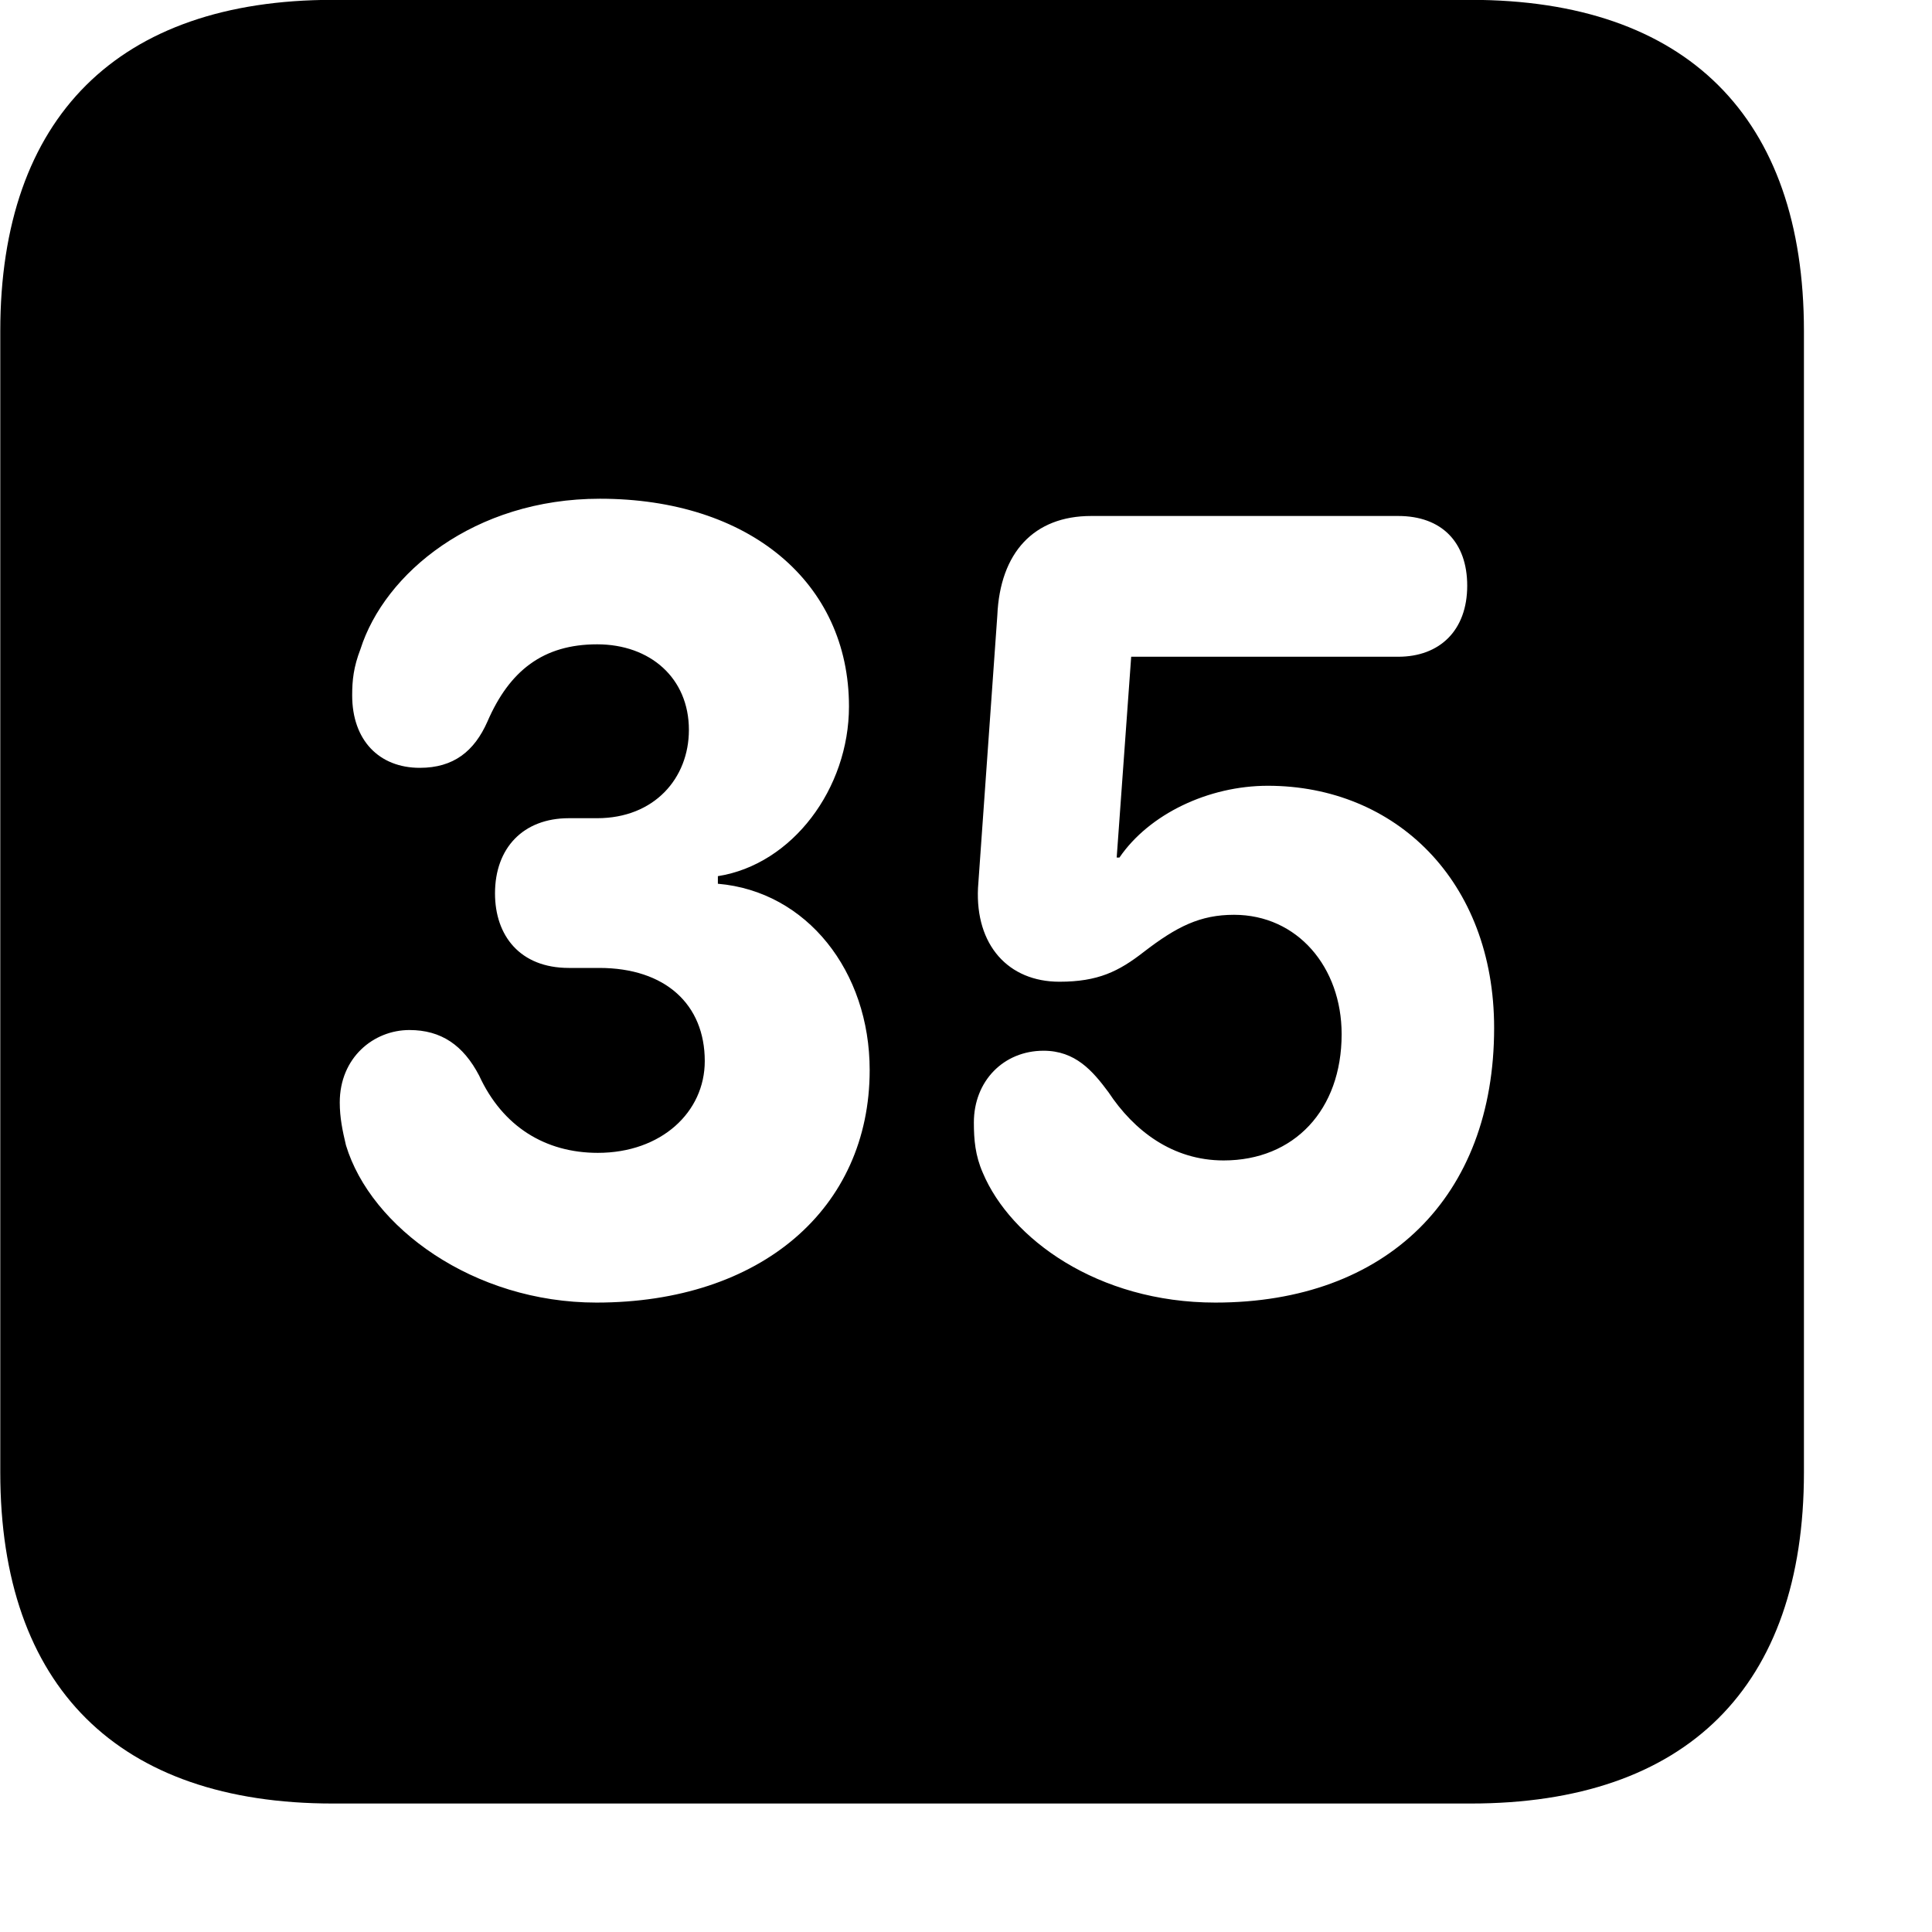 <svg xmlns="http://www.w3.org/2000/svg" viewBox="0 0 28 28" width="28" height="28">
  <path d="M4.824 26.138H21.314C24.444 26.138 26.144 24.448 26.144 21.338V4.798C26.144 1.698 24.444 -0.002 21.314 -0.002H4.824C1.714 -0.002 0.004 1.698 0.004 4.798V21.338C0.004 24.448 1.714 26.138 4.824 26.138ZM8.644 18.878C6.864 18.878 5.374 17.788 5.014 16.598C4.964 16.388 4.924 16.198 4.924 15.978C4.924 15.328 5.414 14.928 5.934 14.928C6.394 14.928 6.714 15.148 6.944 15.588C7.284 16.328 7.904 16.708 8.664 16.708C9.584 16.708 10.214 16.118 10.214 15.378C10.214 14.558 9.644 14.028 8.684 14.028H8.244C7.534 14.028 7.174 13.558 7.174 12.948C7.174 12.288 7.584 11.858 8.244 11.858H8.654C9.484 11.858 9.984 11.278 9.984 10.578C9.984 9.828 9.424 9.338 8.654 9.338C7.874 9.338 7.384 9.718 7.064 10.458C6.874 10.888 6.574 11.128 6.084 11.128C5.494 11.128 5.104 10.728 5.104 10.078C5.104 9.858 5.124 9.668 5.224 9.408C5.574 8.308 6.874 7.228 8.694 7.228C10.854 7.228 12.304 8.438 12.304 10.238C12.304 11.428 11.484 12.528 10.404 12.698V12.808C11.694 12.918 12.604 14.078 12.604 15.508C12.604 17.518 11.024 18.878 8.644 18.878ZM17.614 18.878C15.904 18.878 14.644 17.948 14.244 16.998C14.134 16.748 14.114 16.518 14.114 16.268C14.114 15.668 14.544 15.228 15.124 15.228C15.584 15.228 15.834 15.518 16.064 15.828C16.434 16.388 16.994 16.818 17.734 16.818C18.754 16.818 19.444 16.088 19.444 14.988C19.444 14.018 18.804 13.258 17.884 13.258C17.394 13.258 17.054 13.428 16.574 13.798C16.214 14.078 15.914 14.228 15.354 14.228C14.614 14.228 14.134 13.698 14.174 12.868L14.454 8.918C14.494 8.008 14.984 7.478 15.814 7.478H20.264C20.894 7.478 21.264 7.858 21.264 8.488C21.264 9.138 20.864 9.518 20.264 9.518H16.394L16.184 12.428H16.224C16.654 11.798 17.514 11.388 18.374 11.388C20.224 11.388 21.654 12.768 21.654 14.898C21.654 17.348 20.094 18.878 17.614 18.878Z" />
</svg>